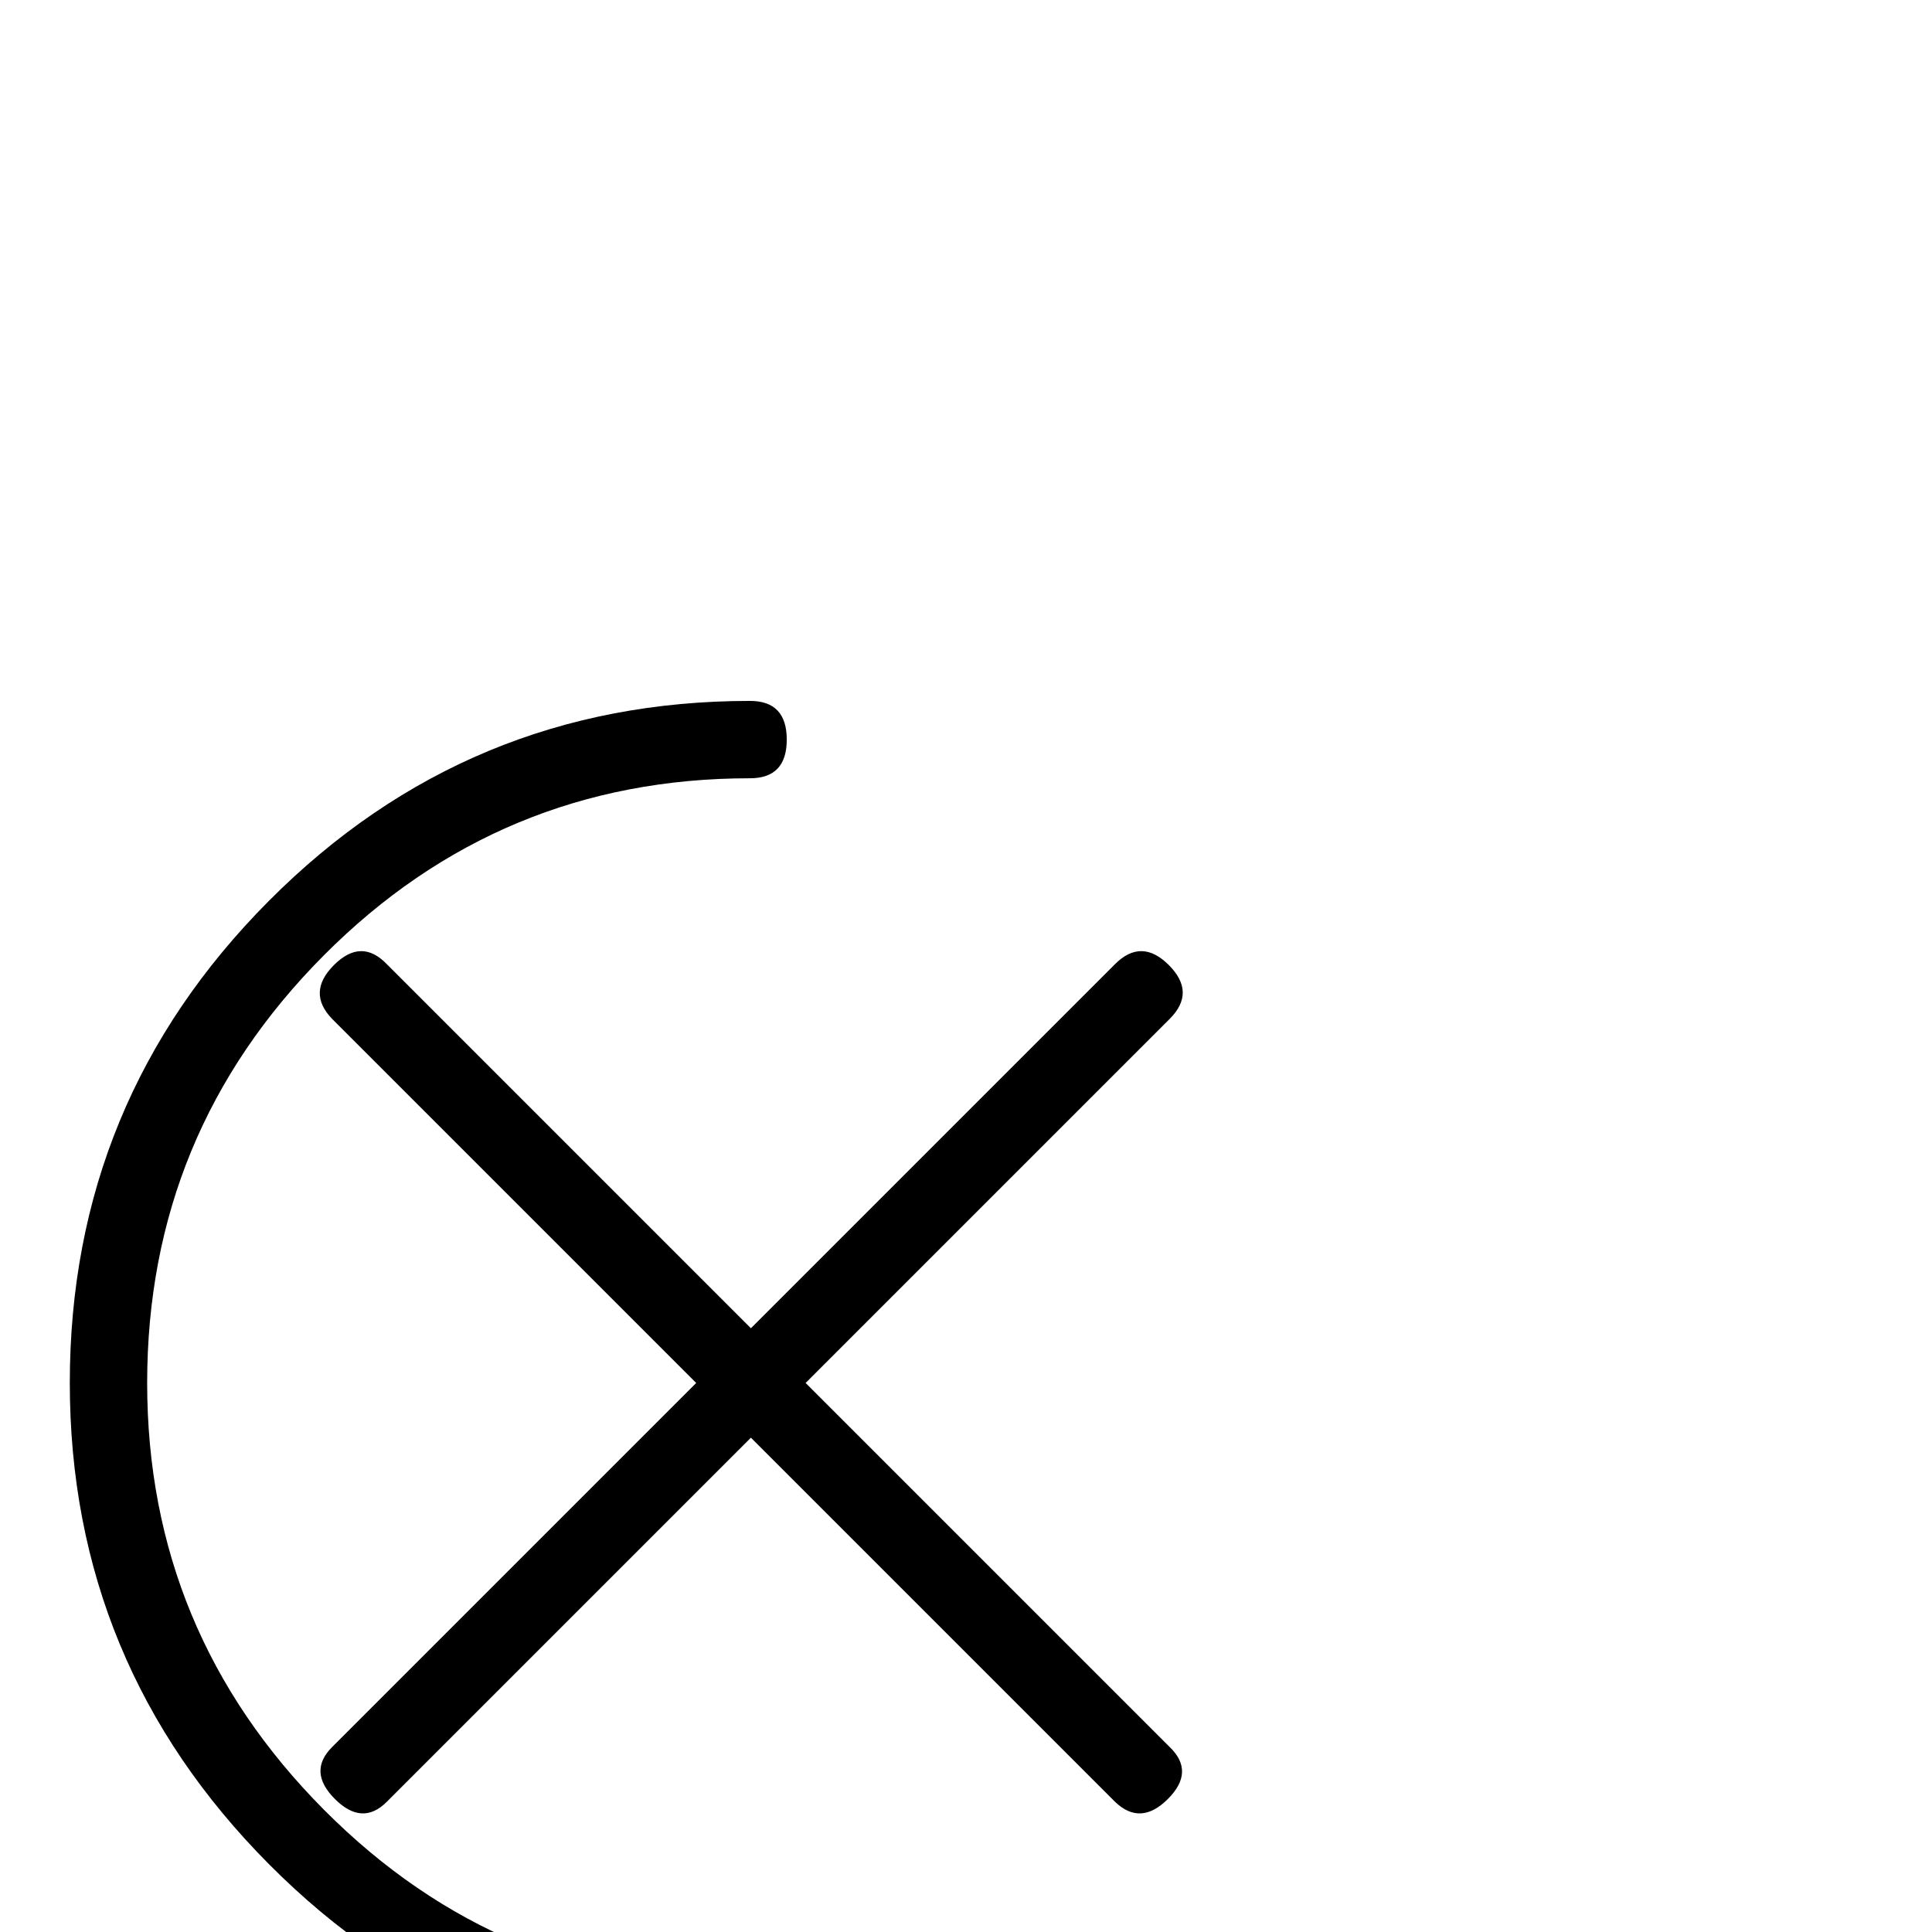 <?xml version="1.0" standalone="no"?>
<!DOCTYPE svg PUBLIC "-//W3C//DTD SVG 1.1//EN" "http://www.w3.org/Graphics/SVG/1.1/DTD/svg11.dtd" >
<svg viewBox="0 -442 2048 2048">
  <g transform="matrix(1 0 0 -1 0 1606)">
   <path fill="currentColor"
d="M1240 196q27 -26 -2 -55t-56 -3l-386 386l-386 -386q-26 -26 -55 3t-3 55l386 386l-386 386q-27 28 2 57t56 1l386 -386l386 386q28 28 57 -1t1 -57l-386 -386zM834 -100q0 -41 -39 -41q-298 0 -509.5 212.5t-211.5 510.5q0 299 211 511t510 212q39 0 39 -41t-39 -41
q-265 0 -452 -188t-187 -453q0 -264 187.5 -452.5t451.5 -188.5q39 0 39 -41z" />
  </g>

</svg>
